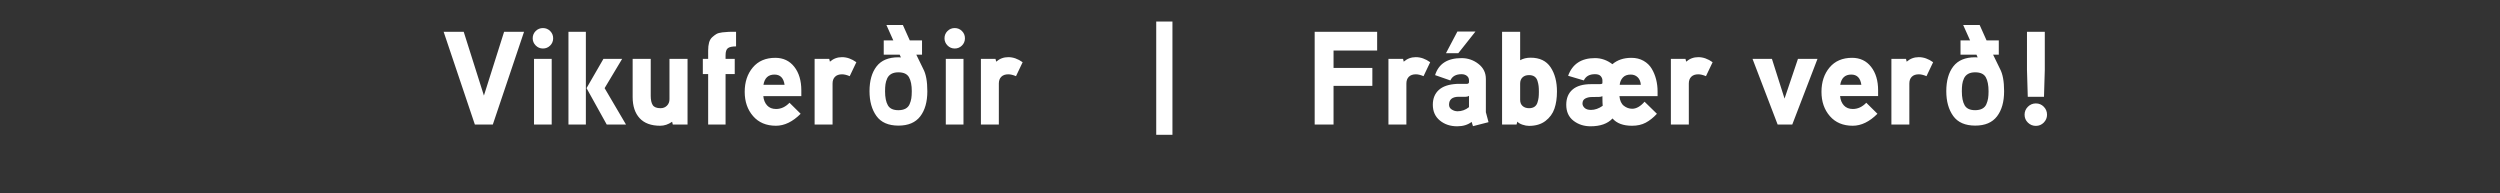 <svg width="168" height="13" viewBox="0 0 168 13" xmlns="http://www.w3.org/2000/svg"><rect x="0" y="0" width="168" height="13" fill="#333333" stroke="none"/><path d="M32.519 6.423l1.357-4.288h1.34L33.117 8.37h-1.206l-2.099-6.235h1.349l1.358 4.288zm4.453-4.337q.2.201.2.487t-.2.487q-.201.2-.487.2t-.487-.205q-.201-.205-.201-.482 0-.286.2-.487.202-.2.488-.2t.487.2zm-1.086 1.871h1.188V8.37h-1.188V3.957zm5.922 0L40.63 5.923l1.438 2.447h-1.295l-1.358-2.447 1.135-1.966h1.26zM38.2 2.135h1.17V8.37H38.2V2.135zm6.788 1.822h1.215V8.37h-.991l-.045-.188q-.384.268-.804.268-.911 0-1.38-.509-.469-.509-.469-1.42V3.957h1.215v2.484q0 .41.134.62.134.21.527.21.259 0 .429-.17.17-.17.17-.437V3.957zm4.475-1.822v.983q-.384 0-.545.116-.16.116-.16.482v.241h.616v1.019h-.616V8.37h-1.17V4.976h-.358V3.957h.358v-.562q0-.313.062-.536.063-.224.21-.358.147-.133.281-.214.134-.08.402-.112.268-.03.425-.035.156-.005.495-.005zm4.386 3.94v.383h-2.555q.036.385.255.626.219.24.603.24.5 0 .902-.419l.75.741q-.804.804-1.661.804-.974 0-1.536-.647-.563-.648-.563-1.63 0-.992.545-1.64.545-.647 1.51-.647.803 0 1.277.603.473.603.473 1.585zm-2.546-.376h1.42q-.098-.688-.678-.688-.626 0-.742.688zm6.244-1.518l-.447.938q-.294-.125-.518-.125-.303 0-.469.165-.165.165-.165.45V8.37h-1.206V3.957h.983l.045.188q.348-.304.812-.304.492 0 .965.34zm4.77 1.947q0 1.072-.478 1.693-.478.62-1.46.62-1.019 0-1.483-.647-.465-.648-.465-1.666 0-1.054.474-1.666.473-.612 1.465-.612.125 0 .17.01l-.081-.188h-1.072v-.956h.643l-.464-1.036h1.107l.465 1.036h.822v.956h-.385l.465.955q.277.51.277 1.501zm-1.045.009q0-.616-.188-.947-.187-.33-.714-.33-.286 0-.474.107-.187.107-.277.303-.089.197-.116.394-.027.196-.027.473 0 .607.188.938.188.33.706.33.285 0 .478-.102.192-.103.276-.3.085-.196.117-.393.03-.196.03-.473zm3.372-4.05q.2.2.2.486t-.2.487q-.201.2-.487.2t-.487-.205q-.2-.205-.2-.482 0-.286.2-.487.201-.2.487-.2t.487.2zm-1.086 1.87h1.188V8.37h-1.188V3.957zm5.163.224l-.446.938q-.295-.125-.518-.125-.304 0-.47.165-.165.165-.165.45V8.37h-1.205V3.957h.982l.045.188q.348-.304.813-.304.49 0 .964.34zm8.977-2.734h1.09v7.61h-1.09v-7.61zm10.648.688h4.198v1.26h-2.93v1.17h2.608V5.77h-2.608V8.37h-1.268V2.135zm7.762 2.046l-.447.938q-.295-.125-.518-.125-.304 0-.469.165-.165.165-.165.45V8.37h-1.206V3.957h.983l.044.188q.349-.304.813-.304.491 0 .965.34zm3.742 1.116V7.54l.179.67-1.045.268-.09-.286q-.383.295-.973.295-.688 0-1.161-.388-.474-.389-.474-1.059 0-.625.398-.991.397-.367 1.21-.411h.67q.152-.01.152-.116v-.125q0-.188-.143-.3-.143-.111-.357-.111-.563 0-.75.42l-1.028-.358q.358-1.143 1.778-1.143.634 0 1.134.388.5.389.5 1.005zM98.716 7.2v-.76q-.09.063-.223.063h-.5q-.617.018-.617.536 0 .206.183.322.183.116.389.116.42 0 .768-.277zM97.17 3.573l.768-1.456h1.215L98 3.573h-.83zm7.458 2.582q0 .652-.17 1.148-.17.495-.603.826-.433.33-1.103.33-.205 0-.442-.08-.237-.08-.344-.206l-.053.197h-.974V2.135h1.215v1.912q.295-.17.706-.17.91 0 1.34.643.428.643.428 1.635zm-1.233.393q.018-.152.018-.384 0-.233-.018-.384-.017-.152-.075-.344-.059-.192-.201-.29-.143-.099-.367-.099-.277 0-.437.152-.161.152-.161.42v1.09q0 .268.165.415.165.147.433.147.224 0 .367-.098.142-.098.2-.286.059-.187.076-.34zm1.858.491q0-.66.425-1.023.424-.361 1.246-.361h.554q.205 0 .205-.072v-.187q0-.143-.112-.277-.111-.134-.388-.134-.554 0-.75.42l-1.055-.313q.43-1.188 1.805-1.188.634 0 1.17.41.5-.428 1.277-.428.465 0 .818.201.352.2.549.531.196.33.295.72.098.388.098.808v.312h-2.564q.045.456.3.653.254.196.558.196.42 0 .83-.473l.831.812q-.366.394-.755.599-.388.205-.915.205-.893 0-1.313-.49-.491.526-1.474.526-.67 0-1.152-.375-.483-.375-.483-1.072zm2.448.072q-.018-.18-.018-.644-.125.045-.214.045l-.51.009q-.232 0-.424.098-.192.099-.192.34 0 .16.143.294.143.134.429.134.393 0 .786-.276zm1.143-1.412h1.42q-.026-.33-.214-.509t-.464-.179q-.349 0-.532.201-.183.201-.21.487zm6.244-1.518l-.447.938q-.295-.125-.518-.125-.304 0-.469.165-.165.165-.165.45V8.37h-1.206V3.957h.983l.044.188q.349-.304.813-.304.491 0 .965.34zm4.832 2.447l.902-2.67h1.313L120.44 8.37h-.982l-1.688-4.413h1.304l.848 2.671zm6.289-.554v.384h-2.555q.036.385.254.626.22.24.603.24.5 0 .903-.419l.75.741q-.804.804-1.662.804-.973 0-1.536-.647-.563-.648-.563-1.63 0-.992.545-1.64.545-.647 1.51-.647.804 0 1.277.603.474.603.474 1.585zm-2.546-.375h1.42q-.098-.688-.679-.688-.625 0-.741.688zm6.243-1.518l-.446.938q-.295-.125-.518-.125-.304 0-.47.165-.164.165-.164.45V8.37h-1.206V3.957h.982l.045.188q.348-.304.813-.304.491 0 .964.34zm4.77 1.947q0 1.072-.478 1.693-.477.62-1.46.62-1.018 0-1.483-.647-.464-.648-.464-1.666 0-1.054.473-1.666.474-.612 1.465-.612.125 0 .17.01l-.08-.188h-1.072v-.956h.643l-.465-1.036h1.108l.464 1.036h.822v.956h-.384l.464.955q.277.51.277 1.501zm-1.045.009q0-.616-.187-.947-.188-.33-.715-.33-.286 0-.473.107-.188.107-.277.303-.09.197-.116.394-.027.196-.027.473 0 .607.187.938.188.33.706.33.286 0 .478-.102.192-.103.277-.3.085-.196.116-.393.031-.196.031-.473zm2.582-1.438V2.135h1.197V4.7l-.054 1.804h-1.09l-.053-1.804zm1.348 3.01q0 .304-.218.527-.22.223-.532.223-.312 0-.536-.219-.223-.218-.223-.531 0-.313.223-.536.224-.223.536-.223.313 0 .532.223.218.223.218.536z" fill="#fff"/></svg>